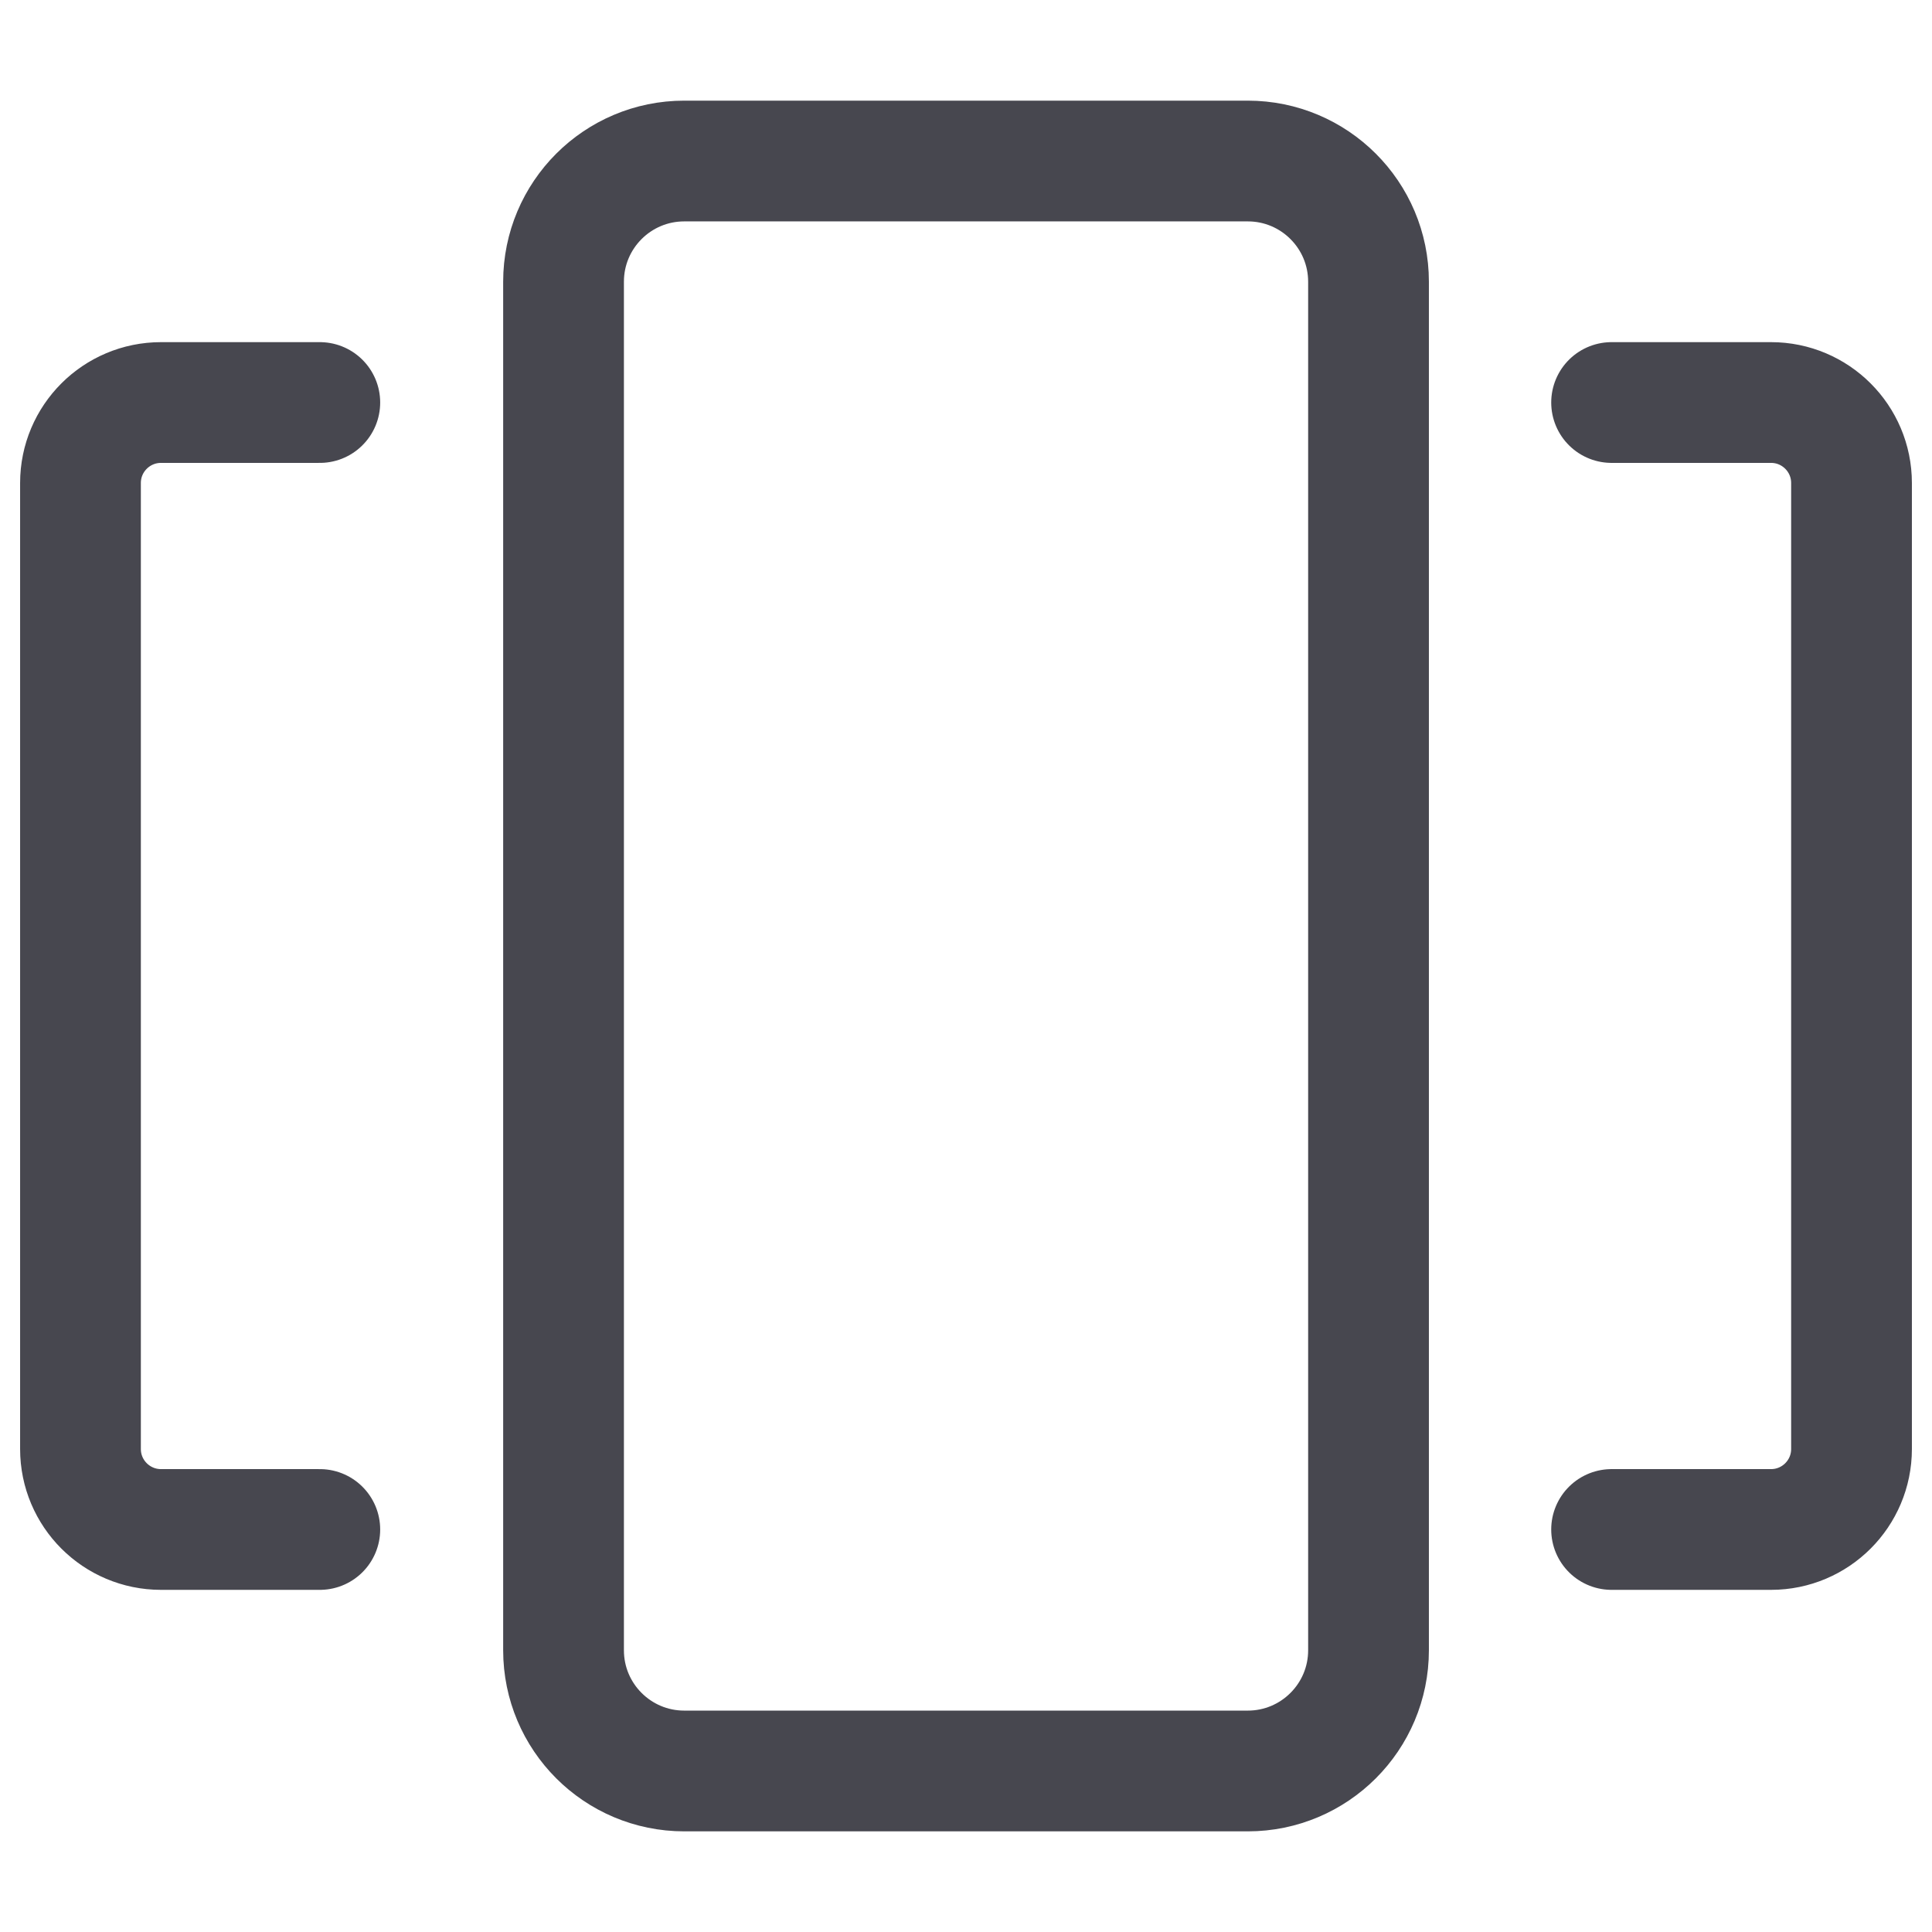 <svg width="32" height="32" viewBox="0 0 32 32" fill="none" xmlns="http://www.w3.org/2000/svg">
<path d="M9.334 4.667C9.334 3.562 10.229 2.667 11.334 2.667H20.667C21.771 2.667 22.667 3.562 22.667 4.667V27.333C22.667 28.438 21.771 29.333 20.667 29.333H11.334C10.229 29.333 9.334 28.438 9.334 27.333V4.667Z" stroke="#47474F" stroke-width="2" stroke-linecap="round" stroke-linejoin="round"/>
<path d="M26.693 6.667H29.334C30.07 6.667 30.667 7.264 30.667 8V24C30.667 24.736 30.07 25.333 29.334 25.333H26.693" stroke="#47474F" stroke-width="2" stroke-linecap="round" stroke-linejoin="round"/>
<path d="M5.297 6.667H2.667C1.93 6.667 1.333 7.264 1.333 8V24C1.333 24.736 1.93 25.333 2.667 25.333H5.297" stroke="#47474F" stroke-width="2" stroke-linecap="round" stroke-linejoin="round"/>
</svg>
